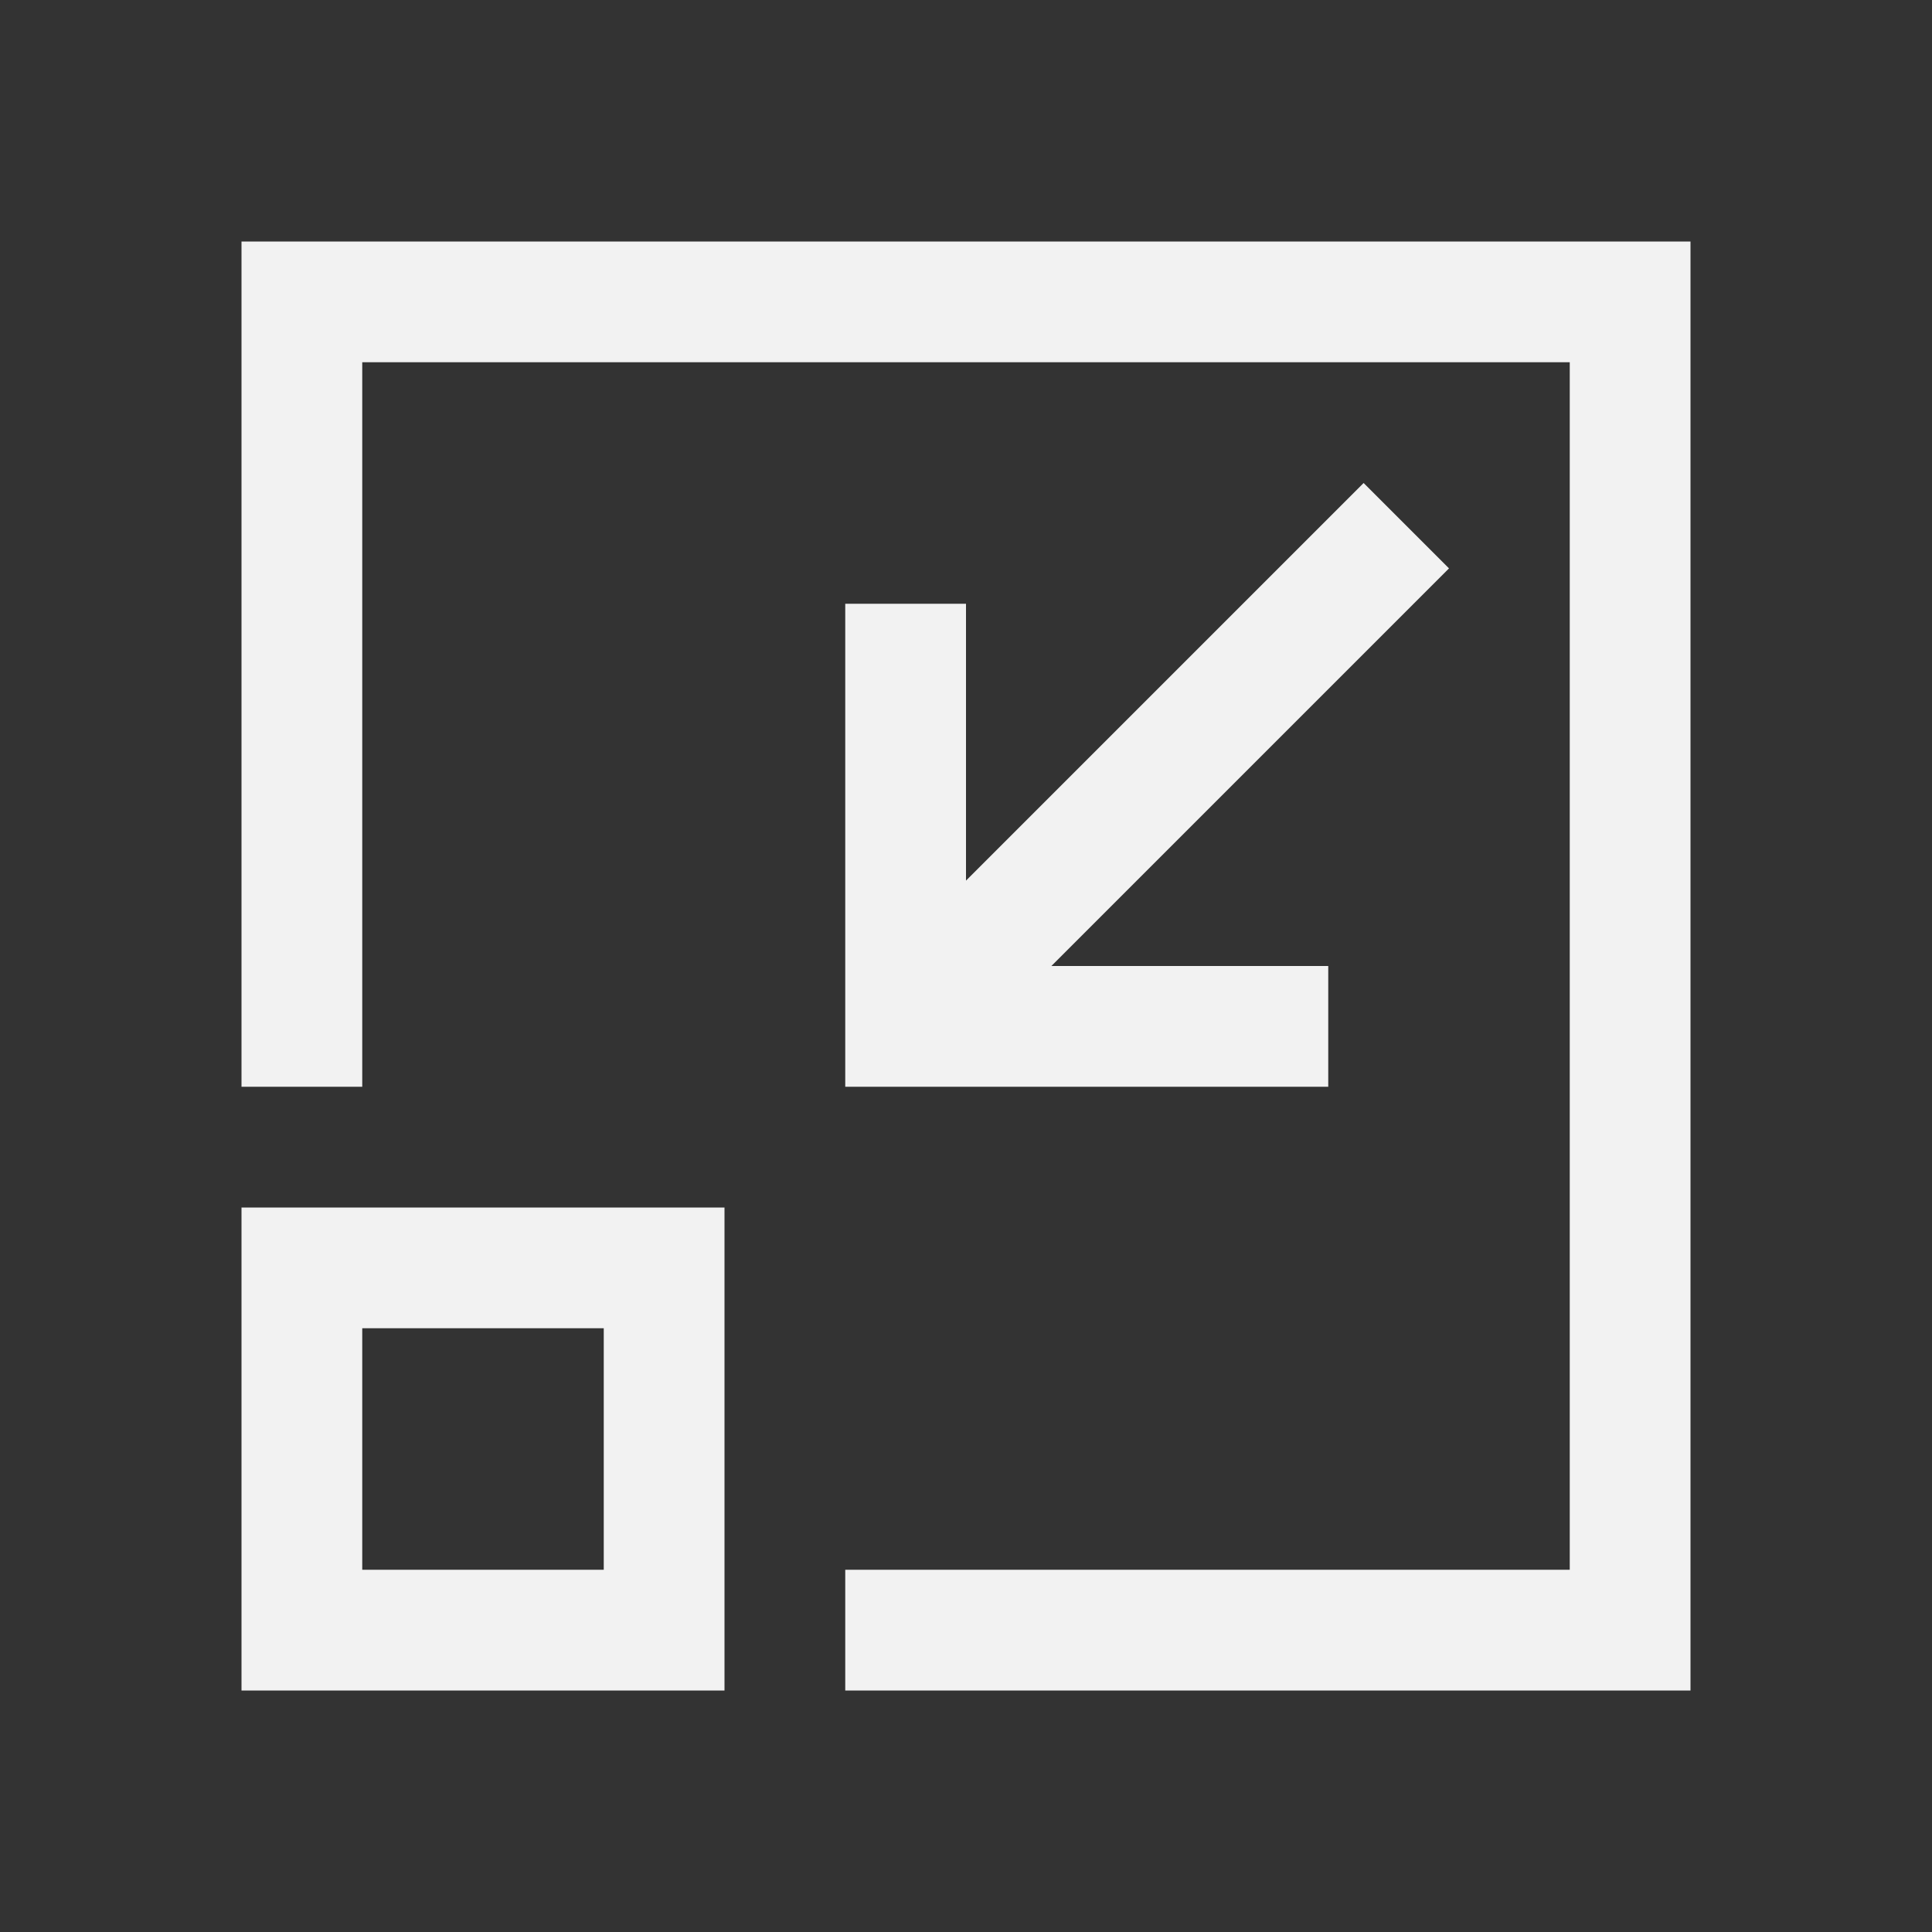 <svg xmlns="http://www.w3.org/2000/svg" viewBox="0 0 16 16"><rect x="0" y="0" width="16" height="16" fill="#333333" stroke="none"/><defs id="defs3051"><style id="current-color-scheme">.ColorScheme-Text{color:#f2f2f2}</style></defs><path d="M2 2v7h1V3h10v10H7v1h7V2H2zm9.293 2L8 7.293V5H7v4h4V8H8.707L12 4.707 11.293 4zM2 10v4h4v-4H2zm1 1h2v2H3v-2z" class="ColorScheme-Text" fill="currentColor"/></svg>